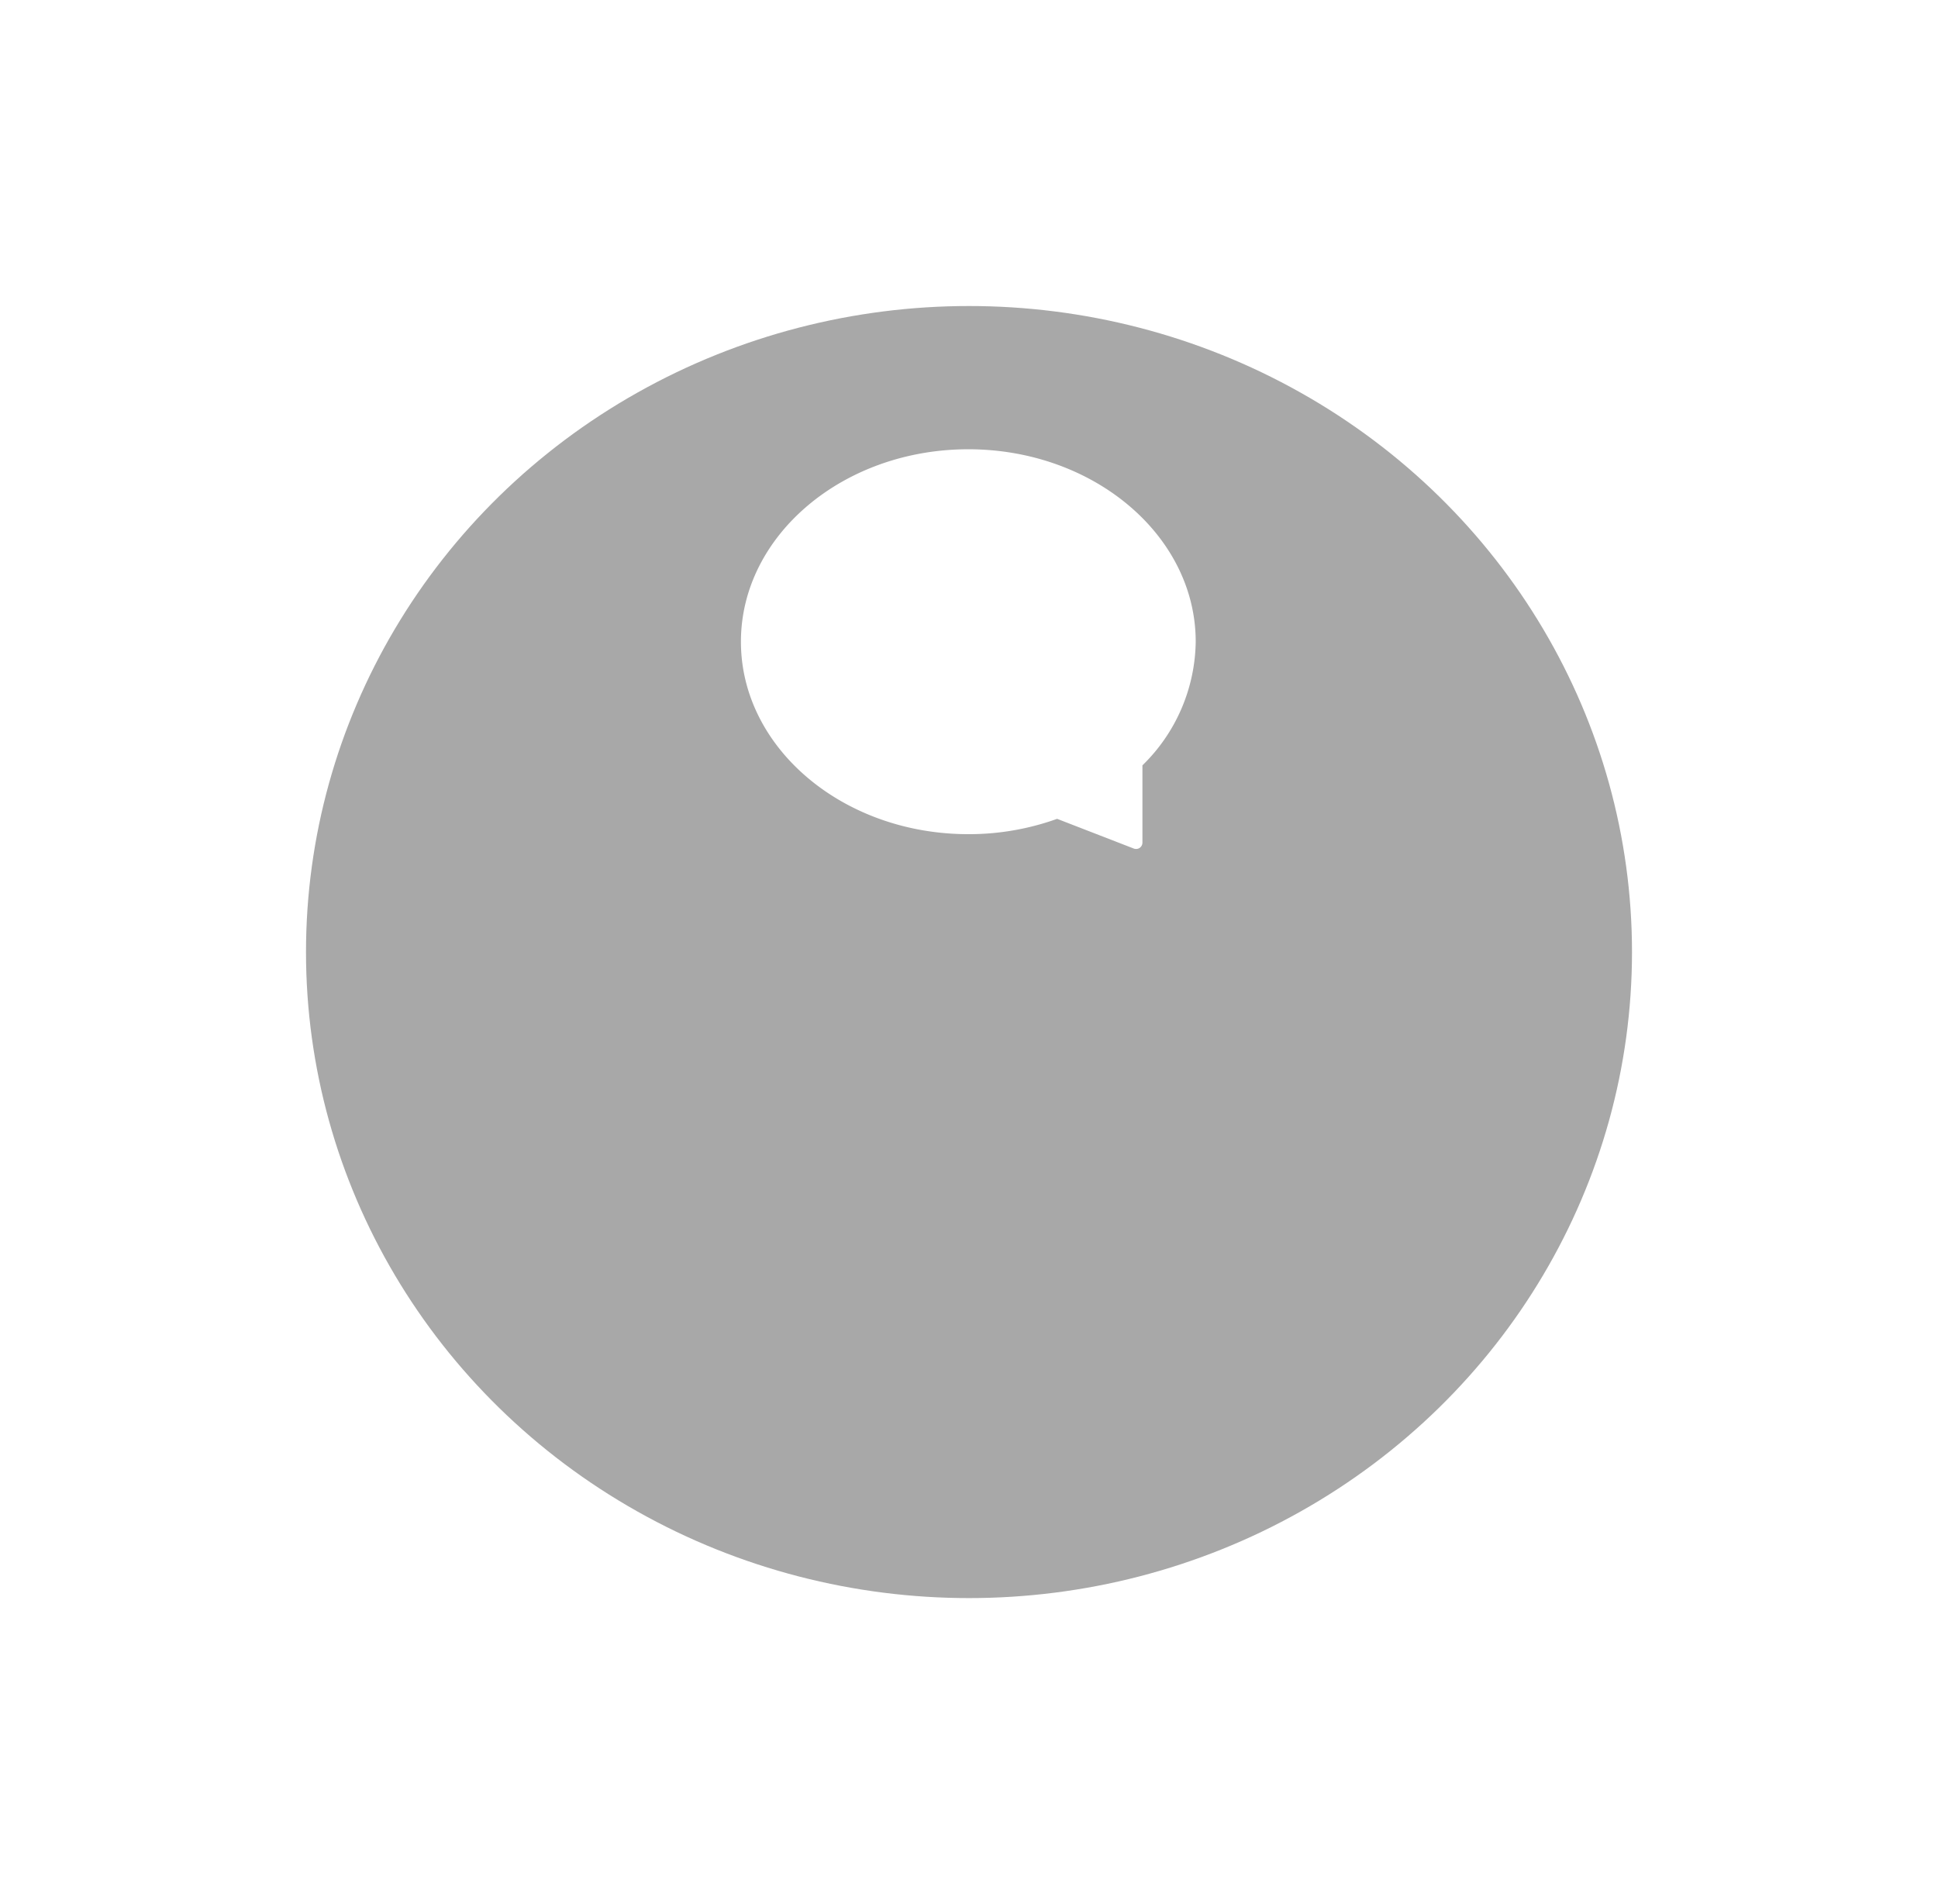 <svg xmlns="http://www.w3.org/2000/svg" xmlns:xlink="http://www.w3.org/1999/xlink" width="57" height="56" viewBox="0 0 57 56">
  <defs>
    <filter id="Ellipse_2902" x="0" y="0" width="57" height="56" filterUnits="userSpaceOnUse">
      <feOffset dy="3" input="SourceAlpha"/>
      <feGaussianBlur stdDeviation="3" result="blur"/>
      <feFlood flood-opacity="0.341"/>
      <feComposite operator="in" in2="blur"/>
      <feComposite in="SourceGraphic"/>
    </filter>
  </defs>
  <g id="Group_12030" data-name="Group 12030" transform="translate(-301 -198)">
    <g transform="matrix(1, 0, 0, 1, 301, 198)" filter="url(#Ellipse_2902)">
      <ellipse id="Ellipse_2902-2" data-name="Ellipse 2902" cx="19.5" cy="19" rx="19.5" ry="19" transform="translate(9 6)" fill="rgba(0,0,0,0.34)"/>
    </g>
    <g id="Group_12022" data-name="Group 12022" transform="translate(0 4)">
      <g id="oval-black-speech-bubble" transform="translate(322.792 207.213)">
        <g id="Group_11451" data-name="Group 11451" transform="translate(0 0)">
          <path id="Path_17277" data-name="Path 17277" d="M13.584,8.386a5.013,5.013,0,0,1-1.577,3.583v2.368L9.67,13.432a7.542,7.542,0,0,1-2.629.467C3.429,13.9.5,11.431.5,8.386S3.429,2.874,7.042,2.874,13.584,5.342,13.584,8.386Z" transform="translate(-0.354 -2.728)" fill="#fff"/>
          <path id="Path_17278" data-name="Path 17278" d="M11.622,14.129a.185.185,0,0,1-.067-.012L9.3,13.243a7.669,7.669,0,0,1-2.611.451C3,13.694,0,11.155,0,8.034s3-5.66,6.688-5.66,6.688,2.539,6.688,5.66a5.166,5.166,0,0,1-1.567,3.636v2.272a.189.189,0,0,1-.081.155A.185.185,0,0,1,11.622,14.129ZM9.3,12.854a.185.185,0,0,1,.067.012l2.07.8V11.59a.189.189,0,0,1,.056-.135A4.8,4.8,0,0,0,13,8.034C13,5.12,10.17,2.75,6.687,2.75S.372,5.12.372,8.034s2.833,5.284,6.316,5.284a7.3,7.3,0,0,0,2.549-.452A.179.179,0,0,1,9.3,12.854Z" transform="translate(0 -2.374)" fill="#fff"/>
        </g>
      </g>
    </g>
  </g>
</svg>
